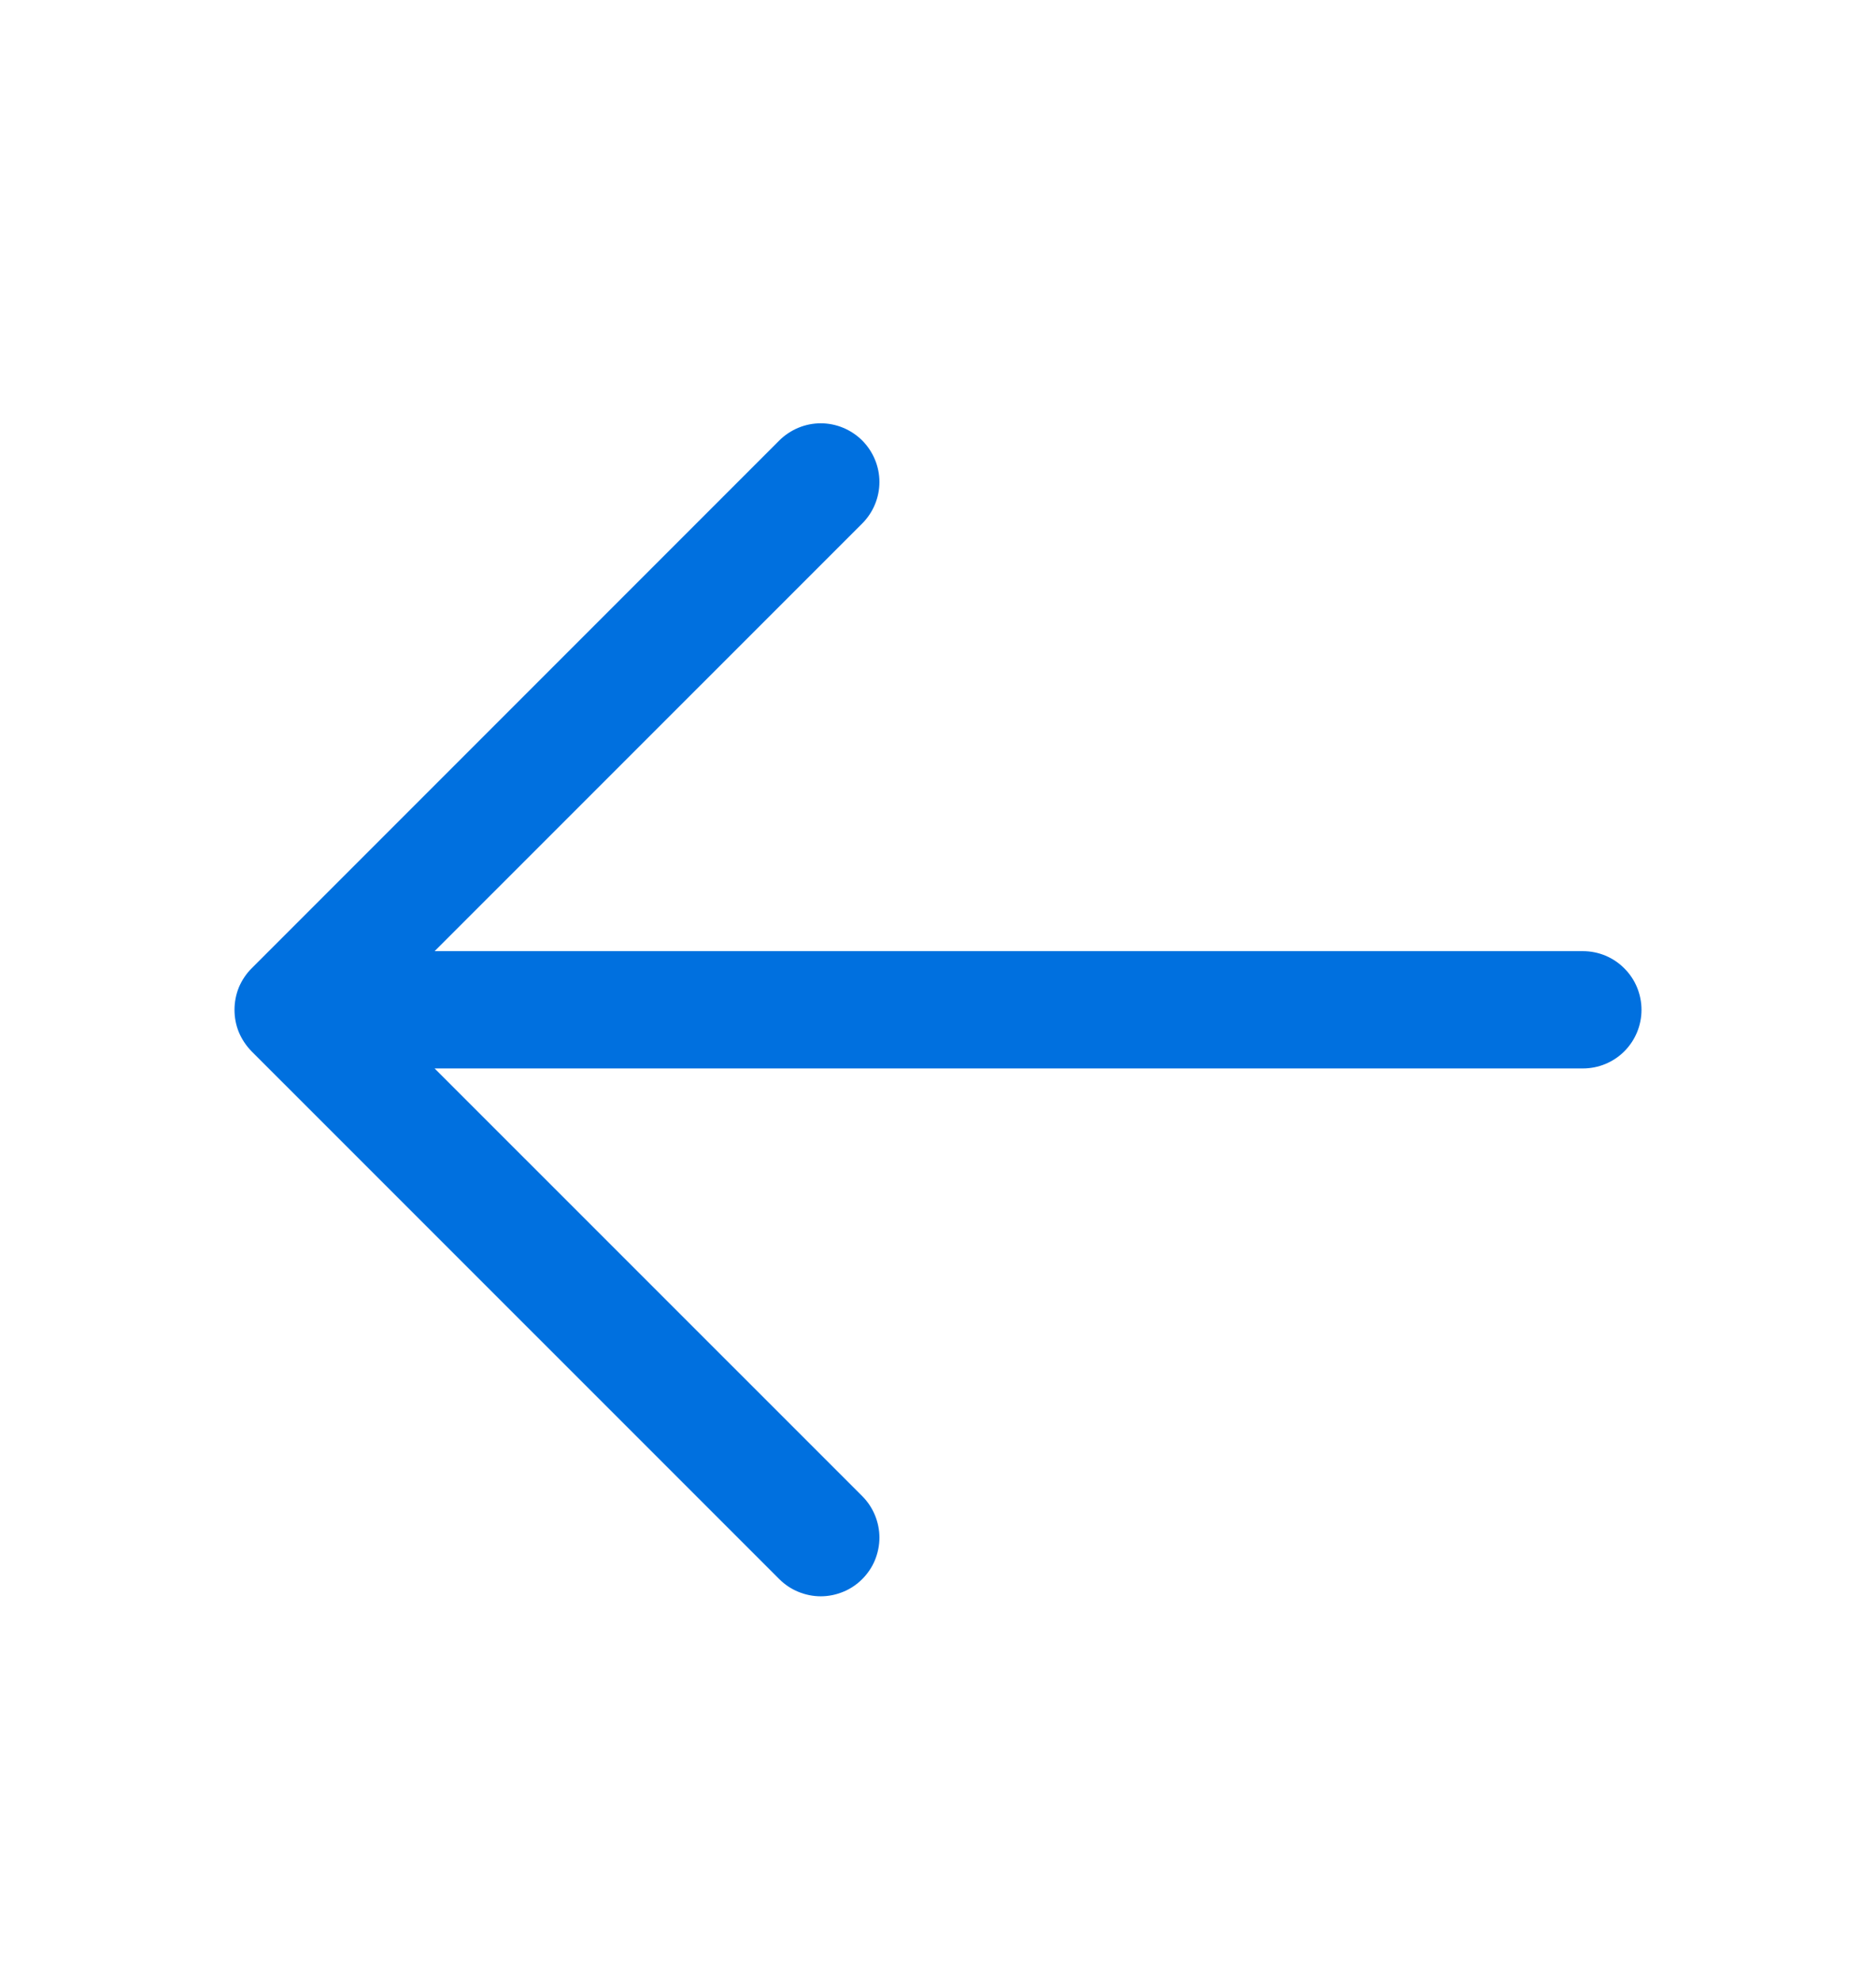 <svg width="18" height="19" viewBox="0 0 18 19" fill="none" xmlns="http://www.w3.org/2000/svg">
<path d="M15.75 9.686C15.75 9.835 15.691 9.978 15.585 10.084C15.48 10.189 15.337 10.248 15.188 10.248H4.17L8.273 14.35C8.325 14.402 8.367 14.465 8.395 14.533C8.423 14.601 8.438 14.674 8.438 14.748C8.438 14.822 8.423 14.895 8.395 14.964C8.367 15.032 8.325 15.094 8.273 15.146C8.221 15.198 8.159 15.24 8.09 15.268C8.022 15.296 7.949 15.311 7.875 15.311C7.801 15.311 7.728 15.296 7.66 15.268C7.591 15.24 7.529 15.198 7.477 15.146L2.414 10.084C2.362 10.031 2.321 9.969 2.292 9.901C2.264 9.833 2.25 9.76 2.25 9.686C2.25 9.612 2.264 9.539 2.292 9.47C2.321 9.402 2.362 9.34 2.414 9.288L7.477 4.225C7.583 4.12 7.726 4.06 7.875 4.06C8.024 4.06 8.167 4.12 8.273 4.225C8.378 4.331 8.438 4.474 8.438 4.623C8.438 4.772 8.378 4.916 8.273 5.021L4.17 9.123H15.188C15.337 9.123 15.48 9.182 15.585 9.288C15.691 9.393 15.75 9.537 15.75 9.686Z" fill="#0070DF"/>
</svg>
